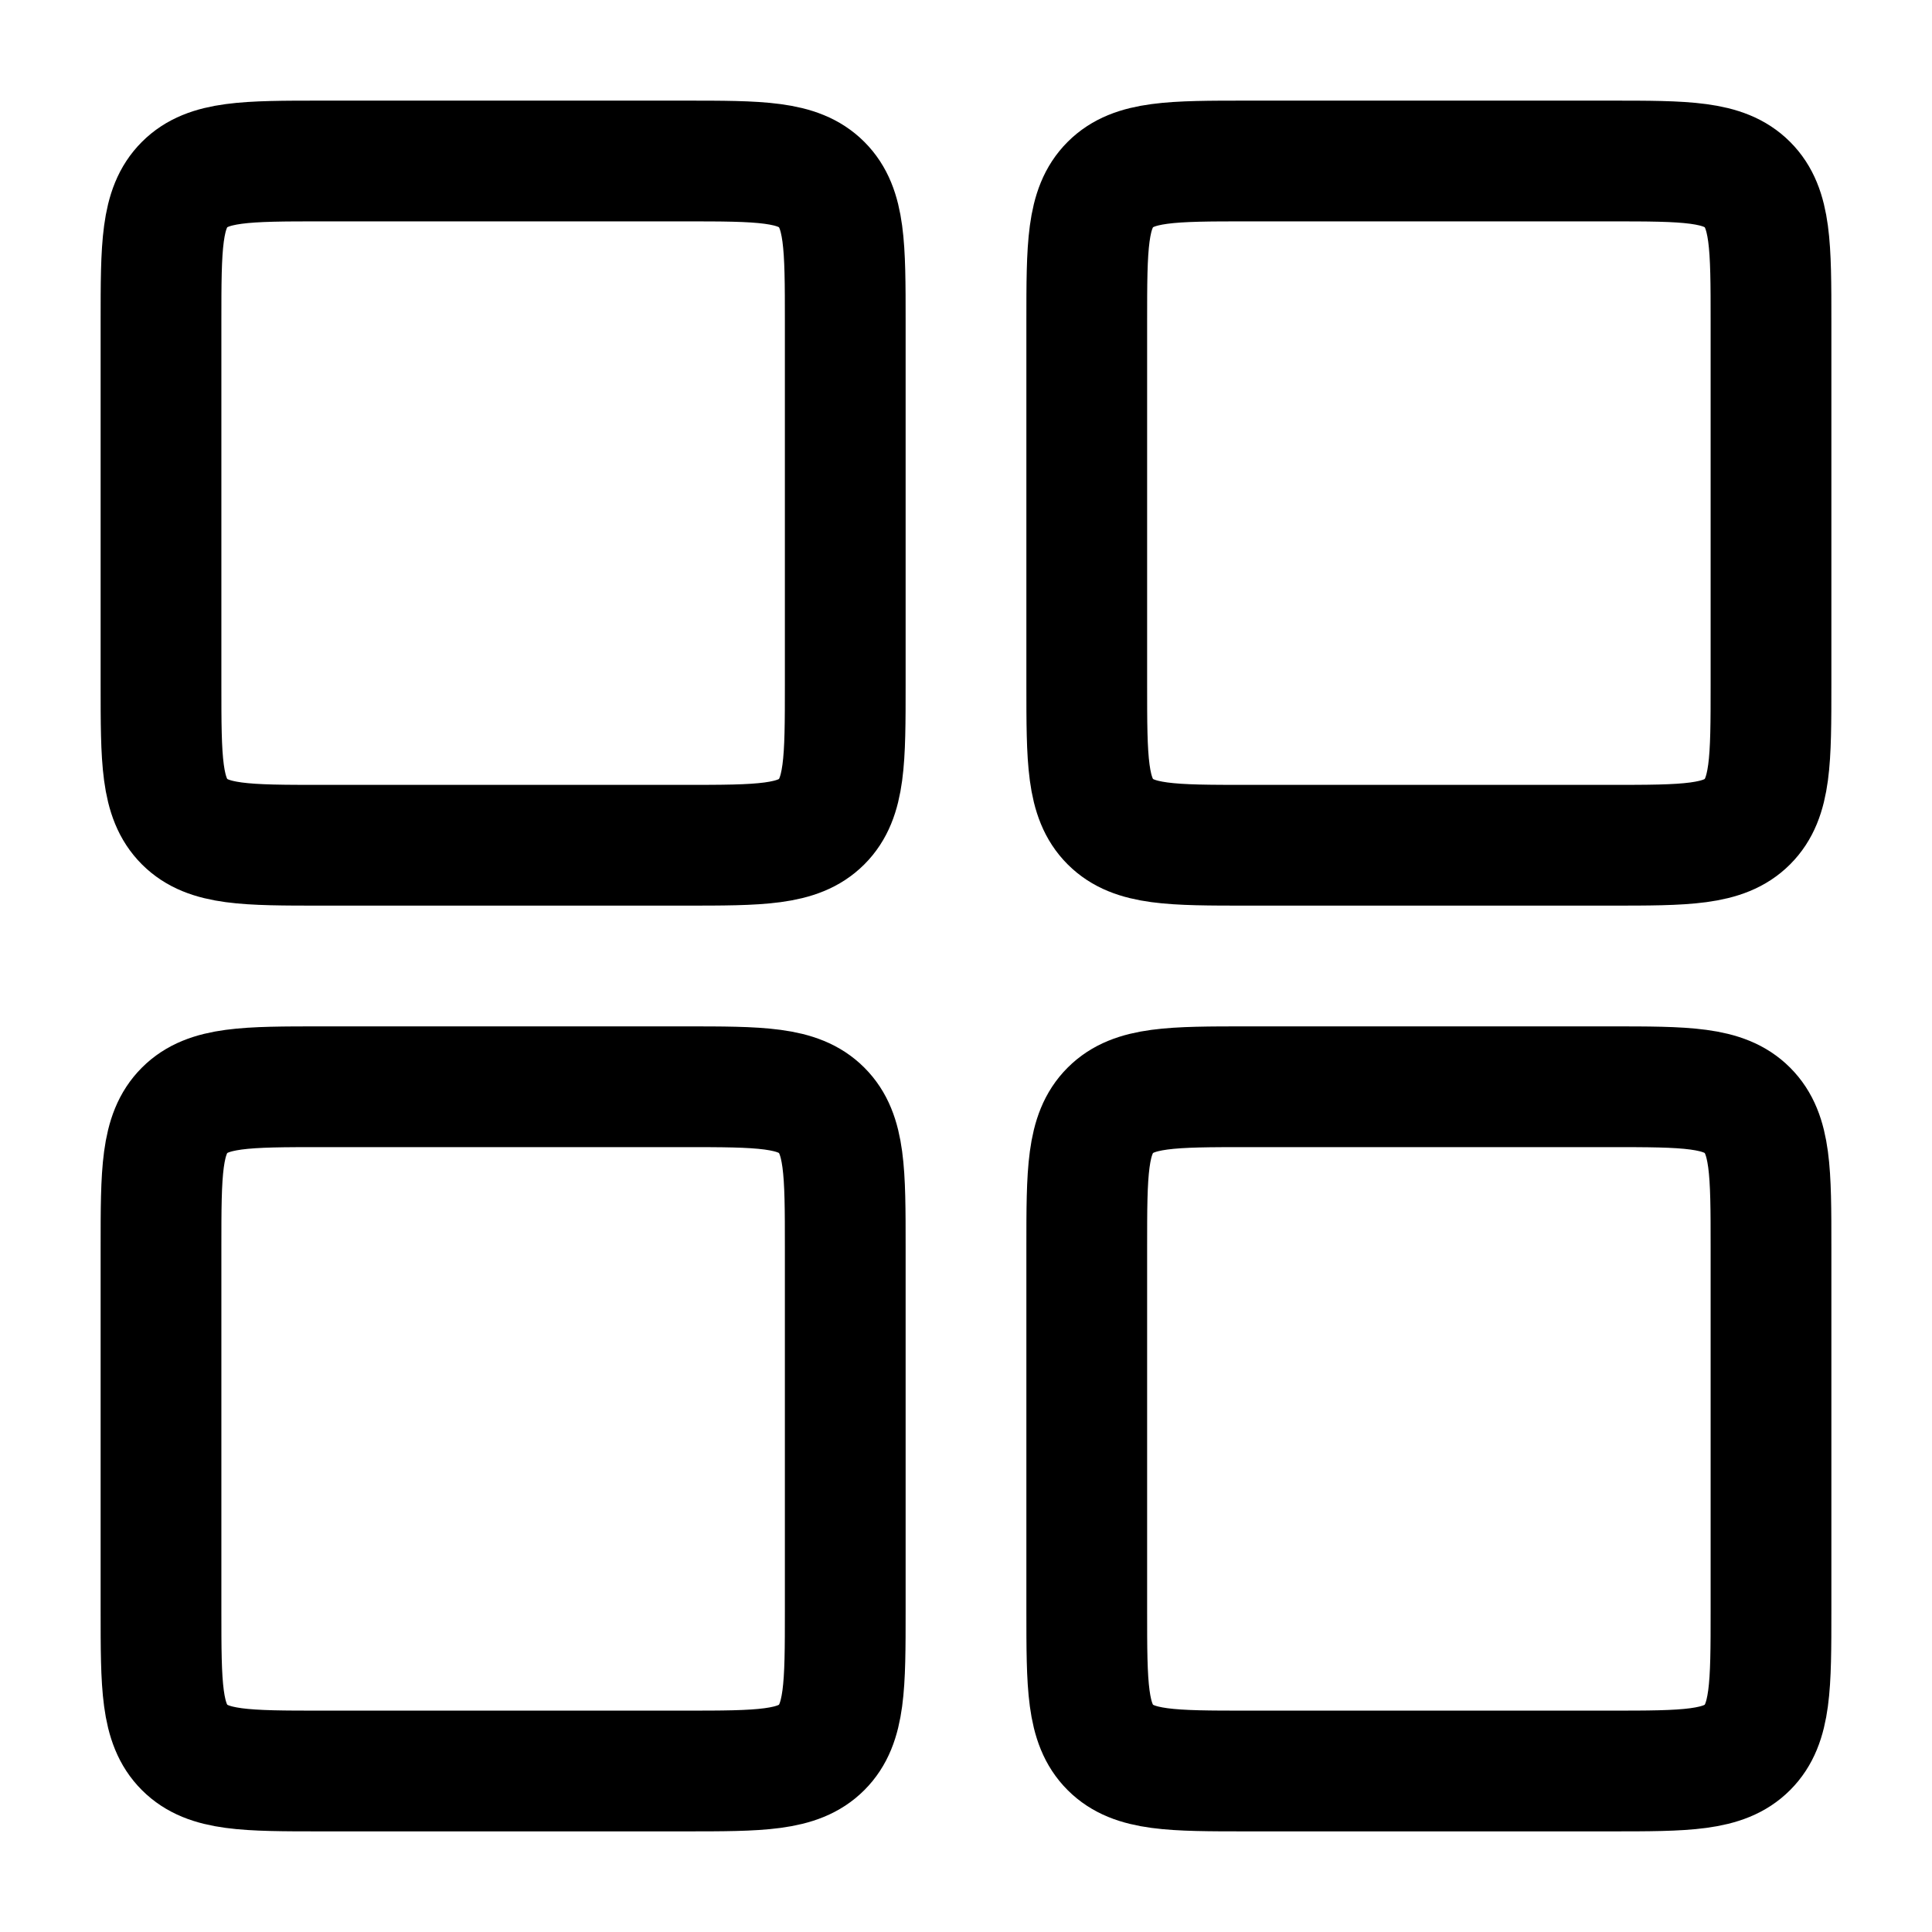 <svg xmlns="http://www.w3.org/2000/svg" width="1em" height="1em" viewBox="0 0 24 24"><path fill="none" stroke="currentColor" stroke-linecap="round" stroke-linejoin="round" stroke-width="1.5" d="M13.5 15.5c0-.943 0-1.414.293-1.707s.764-.293 1.707-.293H20c.943 0 1.414 0 1.707.293S22 14.557 22 15.5V20c0 .943 0 1.414-.293 1.707S20.943 22 20 22h-4.5c-.943 0-1.414 0-1.707-.293S13.5 20.943 13.5 20zM2 4c0-.943 0-1.414.293-1.707S3.057 2 4 2h4.5c.943 0 1.414 0 1.707.293S10.5 3.057 10.5 4v4.5c0 .943 0 1.414-.293 1.707s-.764.293-1.707.293H4c-.943 0-1.414 0-1.707-.293S2 9.443 2 8.5zm0 11.5c0-.943 0-1.414.293-1.707S3.057 13.5 4 13.5h4.5c.943 0 1.414 0 1.707.293s.293.764.293 1.707V20c0 .943 0 1.414-.293 1.707S9.443 22 8.5 22H4c-.943 0-1.414 0-1.707-.293S2 20.943 2 20zM13.5 4c0-.943 0-1.414.293-1.707S14.557 2 15.5 2H20c.943 0 1.414 0 1.707.293S22 3.057 22 4v4.5c0 .943 0 1.414-.293 1.707s-.764.293-1.707.293h-4.5c-.943 0-1.414 0-1.707-.293S13.5 9.443 13.5 8.5z" color="currentColor"/></svg>